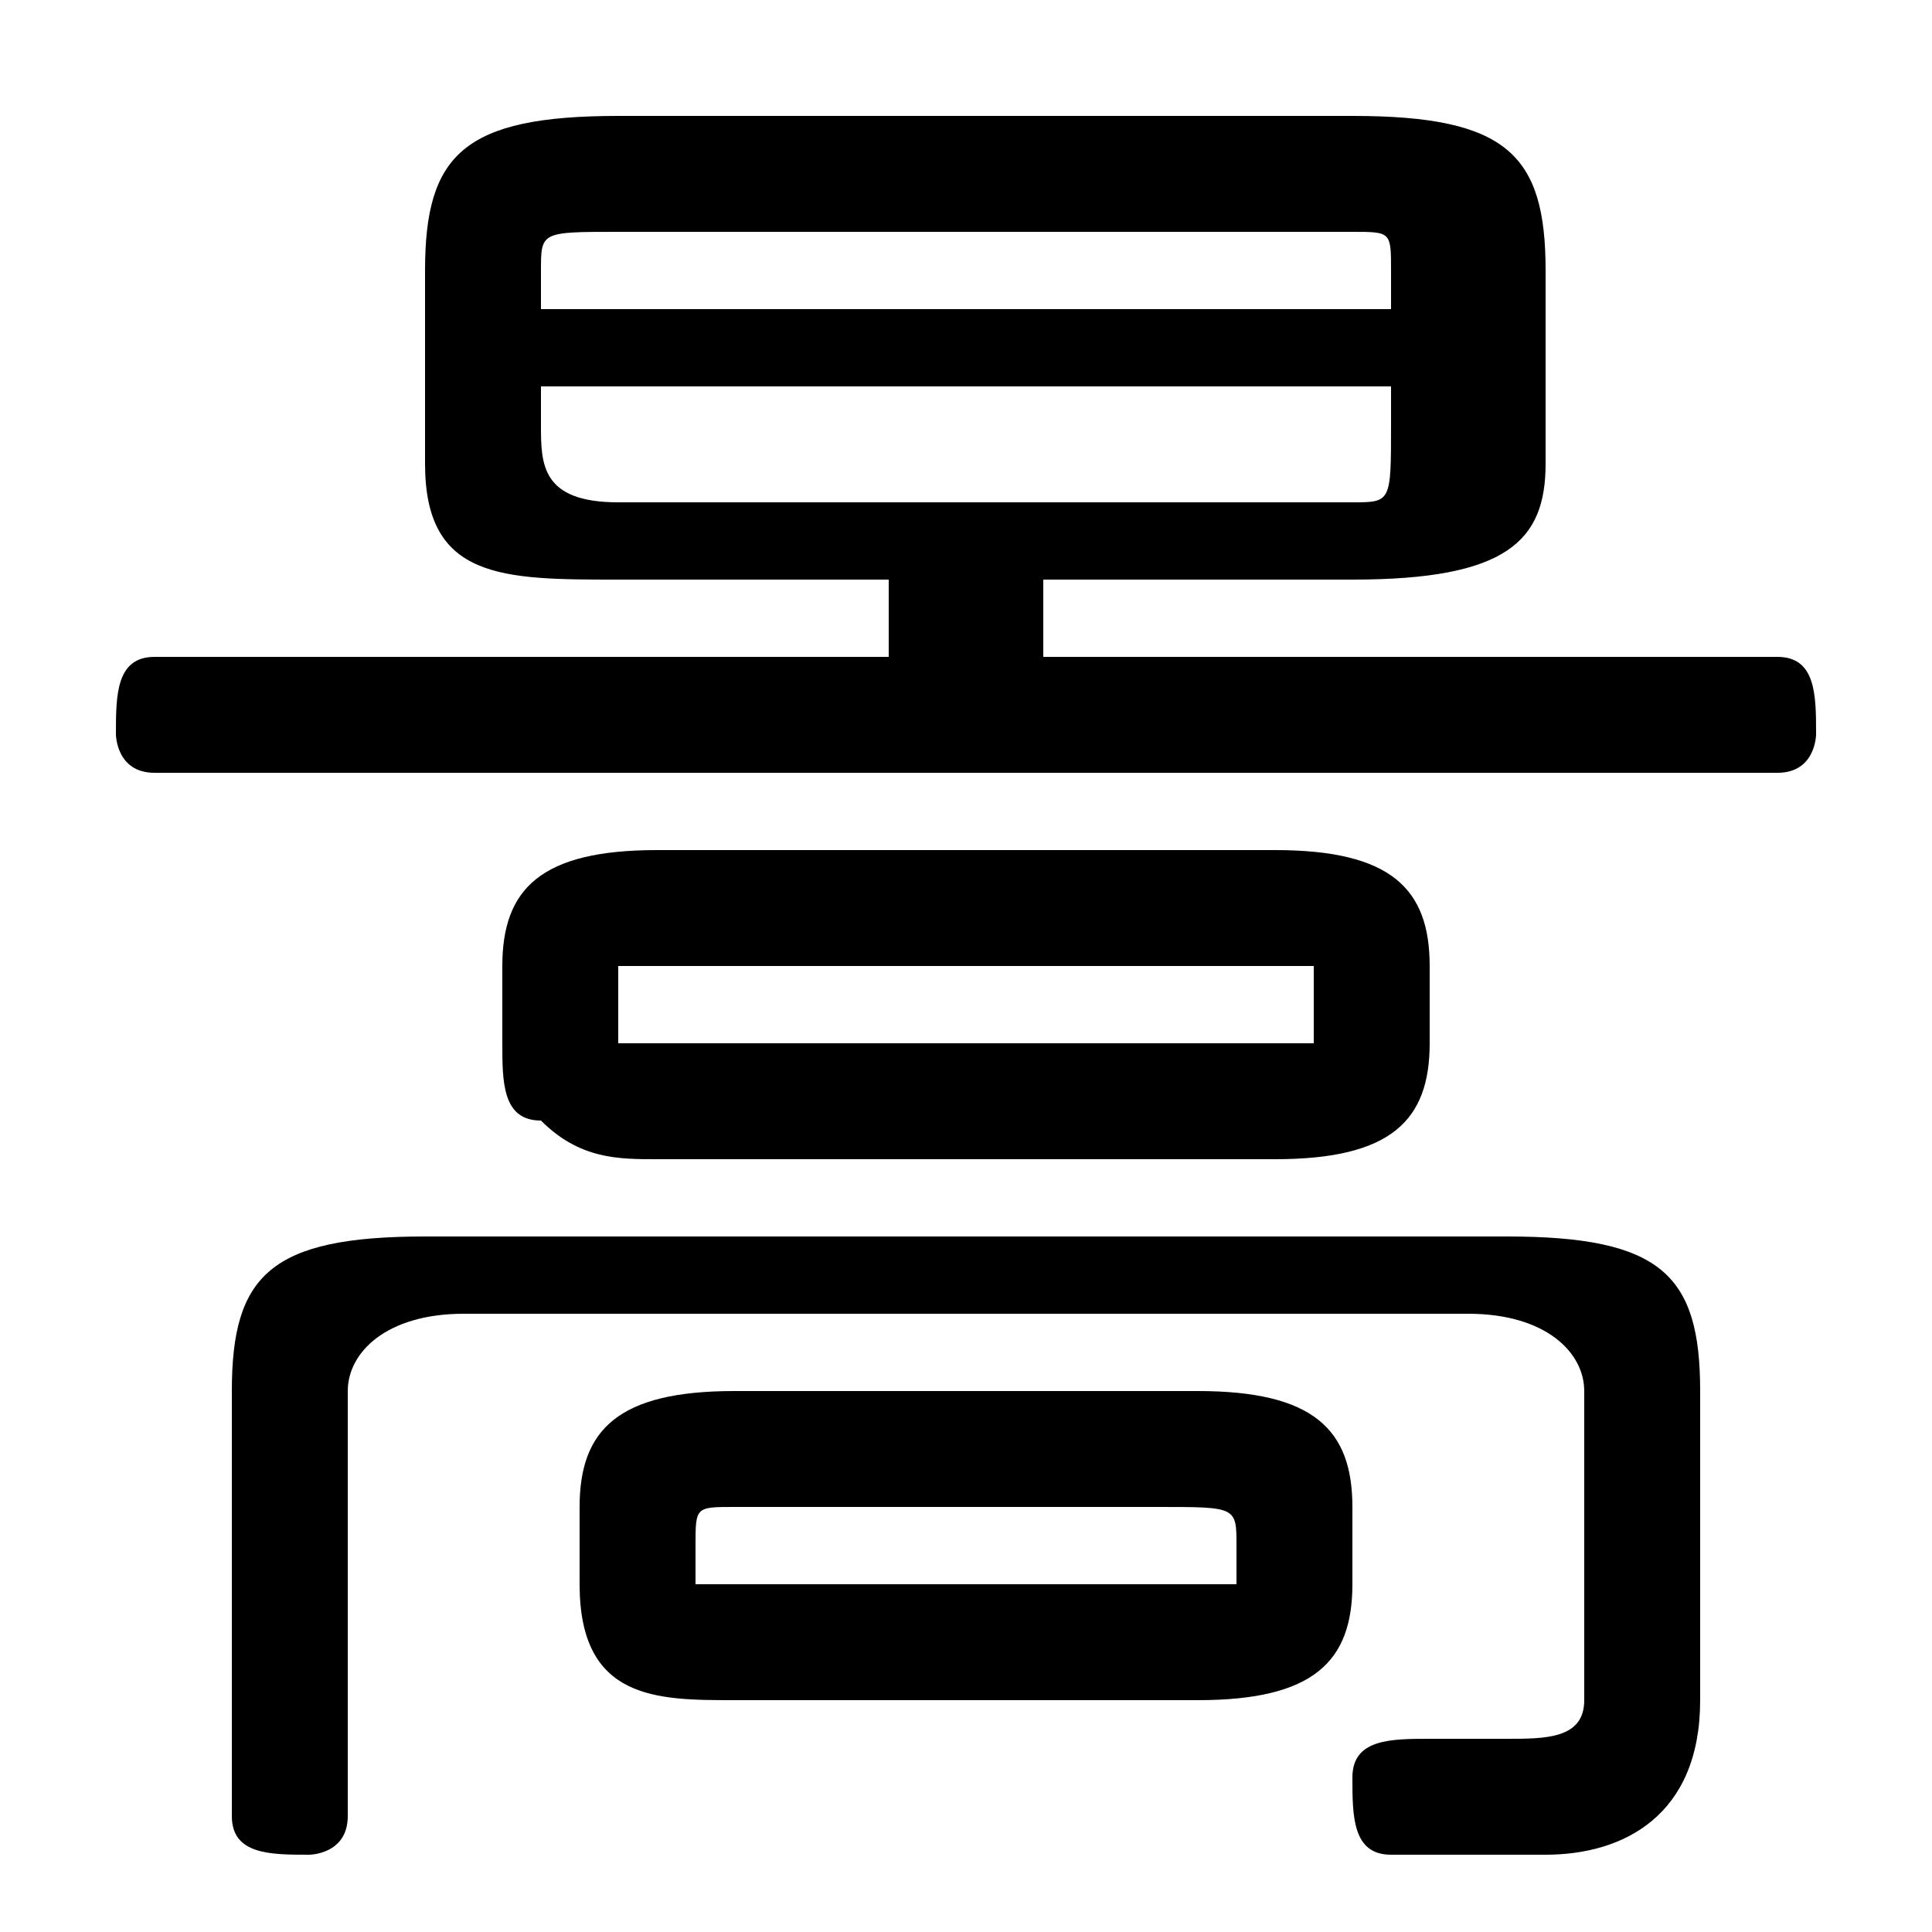 <svg xmlns="http://www.w3.org/2000/svg" viewBox="0 -44.0 50.0 50.0">
    <rect x="0" y="-44.0" width="50.0" height="50.0" fill="#808080" stroke="none"/>
    <g transform="scale(1, -1)">
        <!-- ボディの枠 -->
        <rect x="0" y="-6.0" width="50.0" height="50.0"
            stroke="white" fill="white"/>
        <!-- グリフ座標系の原点 -->
        <circle cx="0" cy="0" r="5" fill="white"/>
        <!-- グリフのアウトライン -->
        <g style="fill:black;stroke:#000000;stroke-width:0;stroke-linecap:round;stroke-linejoin:round;">
        <path d="M 23.0 29.0 L 23.0 27.0 L 4.0 27.0 C 3.0 27.0 3.0 26.0 3.0 25.0 C 3.0 25.0 3.0 24.0 4.0 24.0 L 46.0 24.0 C 47.0 24.0 47.0 25.0 47.0 25.0 C 47.0 26.0 47.0 27.0 46.0 27.0 L 27.0 27.0 L 27.0 29.0 L 35.0 29.0 C 39.0 29.0 40.0 30.0 40.0 32.0 L 40.0 37.0 C 40.0 40.0 39.0 41.0 35.0 41.0 L 16.0 41.0 C 12.0 41.0 11.0 40.0 11.0 37.0 L 11.0 32.0 C 11.0 29.0 13.0 29.0 16.0 29.0 Z M 16.0 31.0 C 14.0 31.0 14.0 32.0 14.0 33.0 L 14.0 34.0 L 36.0 34.0 L 36.0 33.0 C 36.0 31.0 36.0 31.0 35.0 31.0 Z M 36.0 36.0 L 14.0 36.0 L 14.0 37.0 C 14.0 38.0 14.0 38.0 16.0 38.0 L 35.0 38.0 C 36.0 38.0 36.0 38.0 36.0 37.0 Z M 33.0 14.0 C 36.0 14.0 37.0 15.0 37.0 17.0 L 37.0 19.0 C 37.0 21.0 36.0 22.0 33.0 22.0 L 17.0 22.0 C 14.0 22.0 13.0 21.0 13.0 19.0 L 13.0 17.0 C 13.0 16.0 13.0 15.0 14.0 15.0 C 15.0 14.0 16.0 14.0 17.0 14.0 Z M 17.0 17.0 C 16.0 17.0 16.0 17.0 16.0 17.0 L 16.0 19.0 C 16.0 19.0 16.0 19.0 17.0 19.0 L 33.0 19.0 C 34.0 19.0 34.0 19.0 34.0 19.0 L 34.0 17.0 C 34.0 17.0 33.0 17.0 33.0 17.0 Z M 31.0 0.0 C 34.0 0.0 35.0 1.0 35.0 3.0 L 35.0 5.0 C 35.0 7.0 34.0 8.0 31.0 8.0 L 19.0 8.0 C 16.0 8.0 15.0 7.0 15.0 5.0 L 15.0 3.0 C 15.0 0.0 17.0 0.0 19.0 0.0 Z M 19.0 3.0 C 18.0 3.0 18.0 3.0 18.0 3.0 L 18.0 4.0 C 18.0 5.0 18.0 5.0 19.0 5.0 L 30.0 5.0 C 32.0 5.0 32.0 5.0 32.0 4.0 L 32.0 3.0 C 32.0 3.0 31.0 3.0 30.0 3.0 Z M 41.0 0.0 C 41.0 -1.0 40.0 -1.0 39.0 -1.0 C 39.0 -1.0 38.0 -1.0 37.0 -1.0 C 36.0 -1.0 35.0 -1.0 35.0 -2.0 C 35.0 -3.0 35.0 -4.0 36.0 -4.0 C 37.0 -4.0 38.0 -4.0 40.0 -4.0 C 42.0 -4.0 44.0 -3.0 44.0 -0.0 L 44.0 8.0 C 44.0 11.0 43.0 12.0 39.0 12.0 L 11.0 12.0 C 7.0 12.0 6.0 11.0 6.0 8.0 L 6.0 -3.0 C 6.0 -4.0 7.0 -4.0 8.0 -4.0 C 8.0 -4.0 9.0 -4.0 9.0 -3.0 L 9.0 8.0 C 9.0 9.0 10.0 10.0 12.0 10.0 L 38.0 10.0 C 40.0 10.0 41.0 9.0 41.0 8.0 Z"/>
    </g>
    </g>
</svg>

